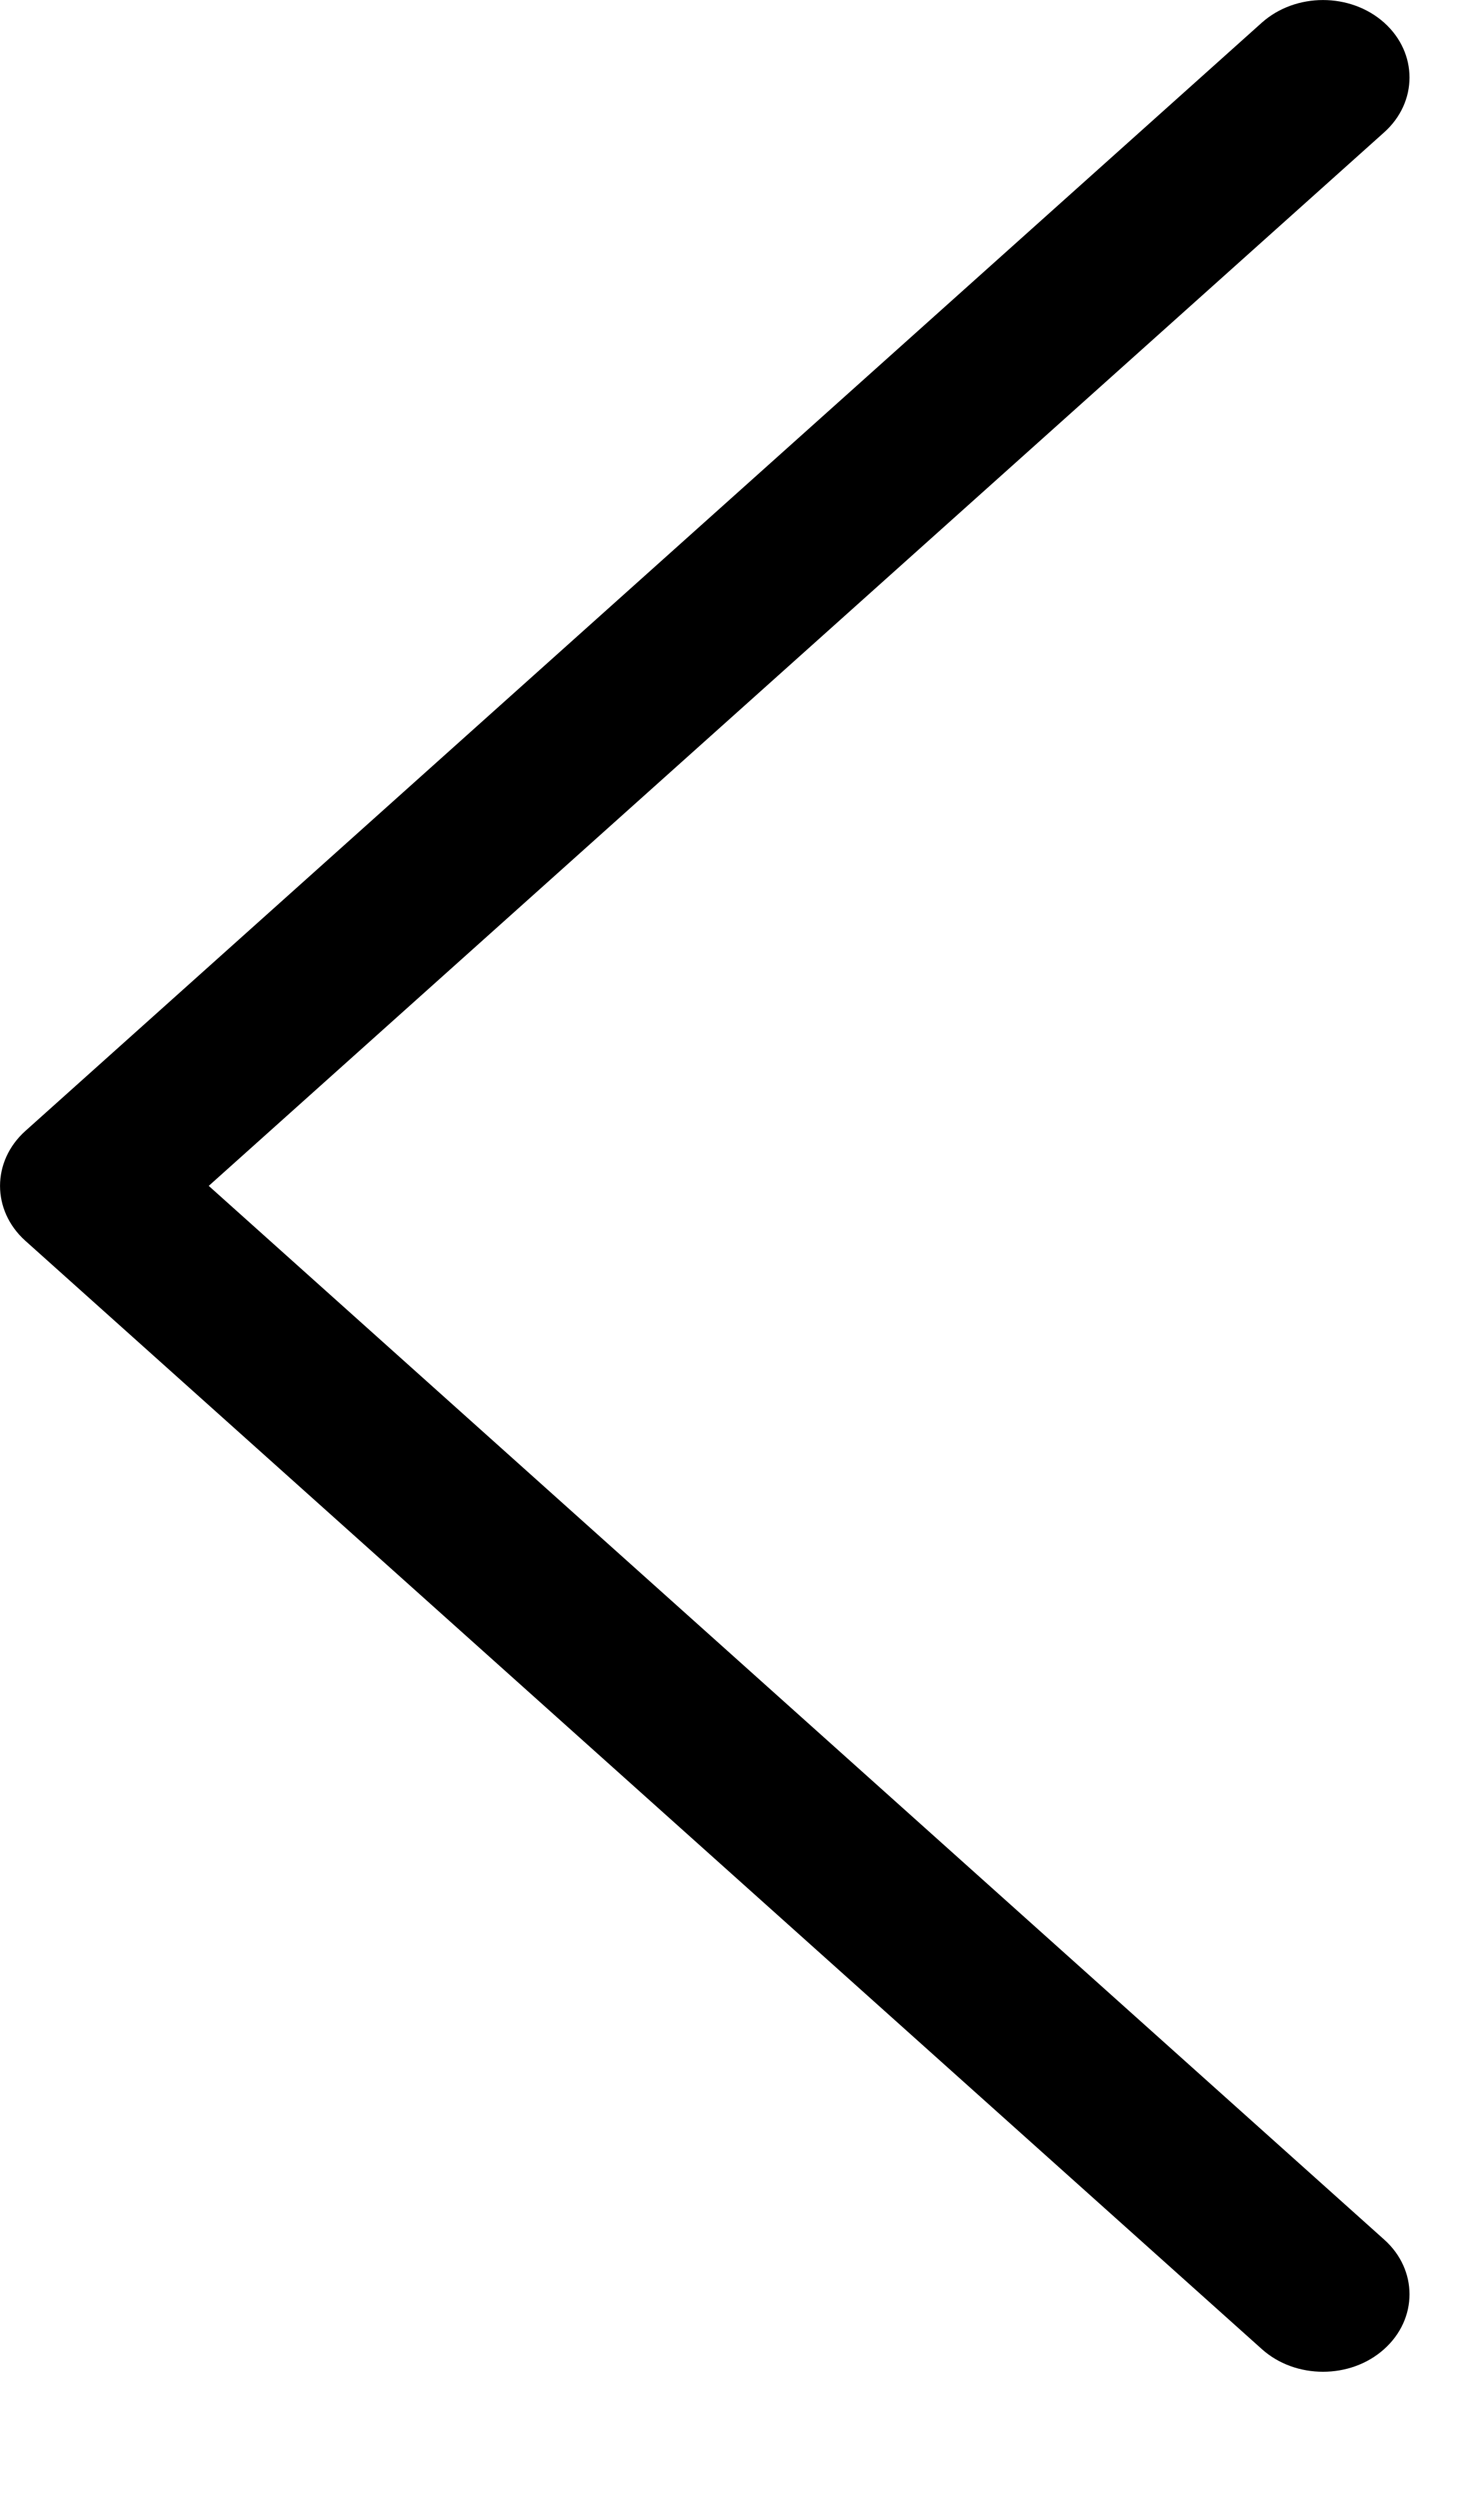<svg width="10" height="17" viewBox="0 0 10 17" fill="none" xmlns="http://www.w3.org/2000/svg">
<path d="M9 16.128C8.849 16.128 8.699 16.077 8.584 15.974L0.172 8.437C-0.057 8.231 -0.057 7.897 0.172 7.691L8.584 0.154C8.814 -0.051 9.186 -0.051 9.416 0.154C9.646 0.36 9.646 0.694 9.416 0.9L1.42 8.064L9.416 15.229C9.646 15.434 9.646 15.768 9.416 15.974C9.301 16.077 9.151 16.128 9 16.128Z" fill="black"/>
</svg>
